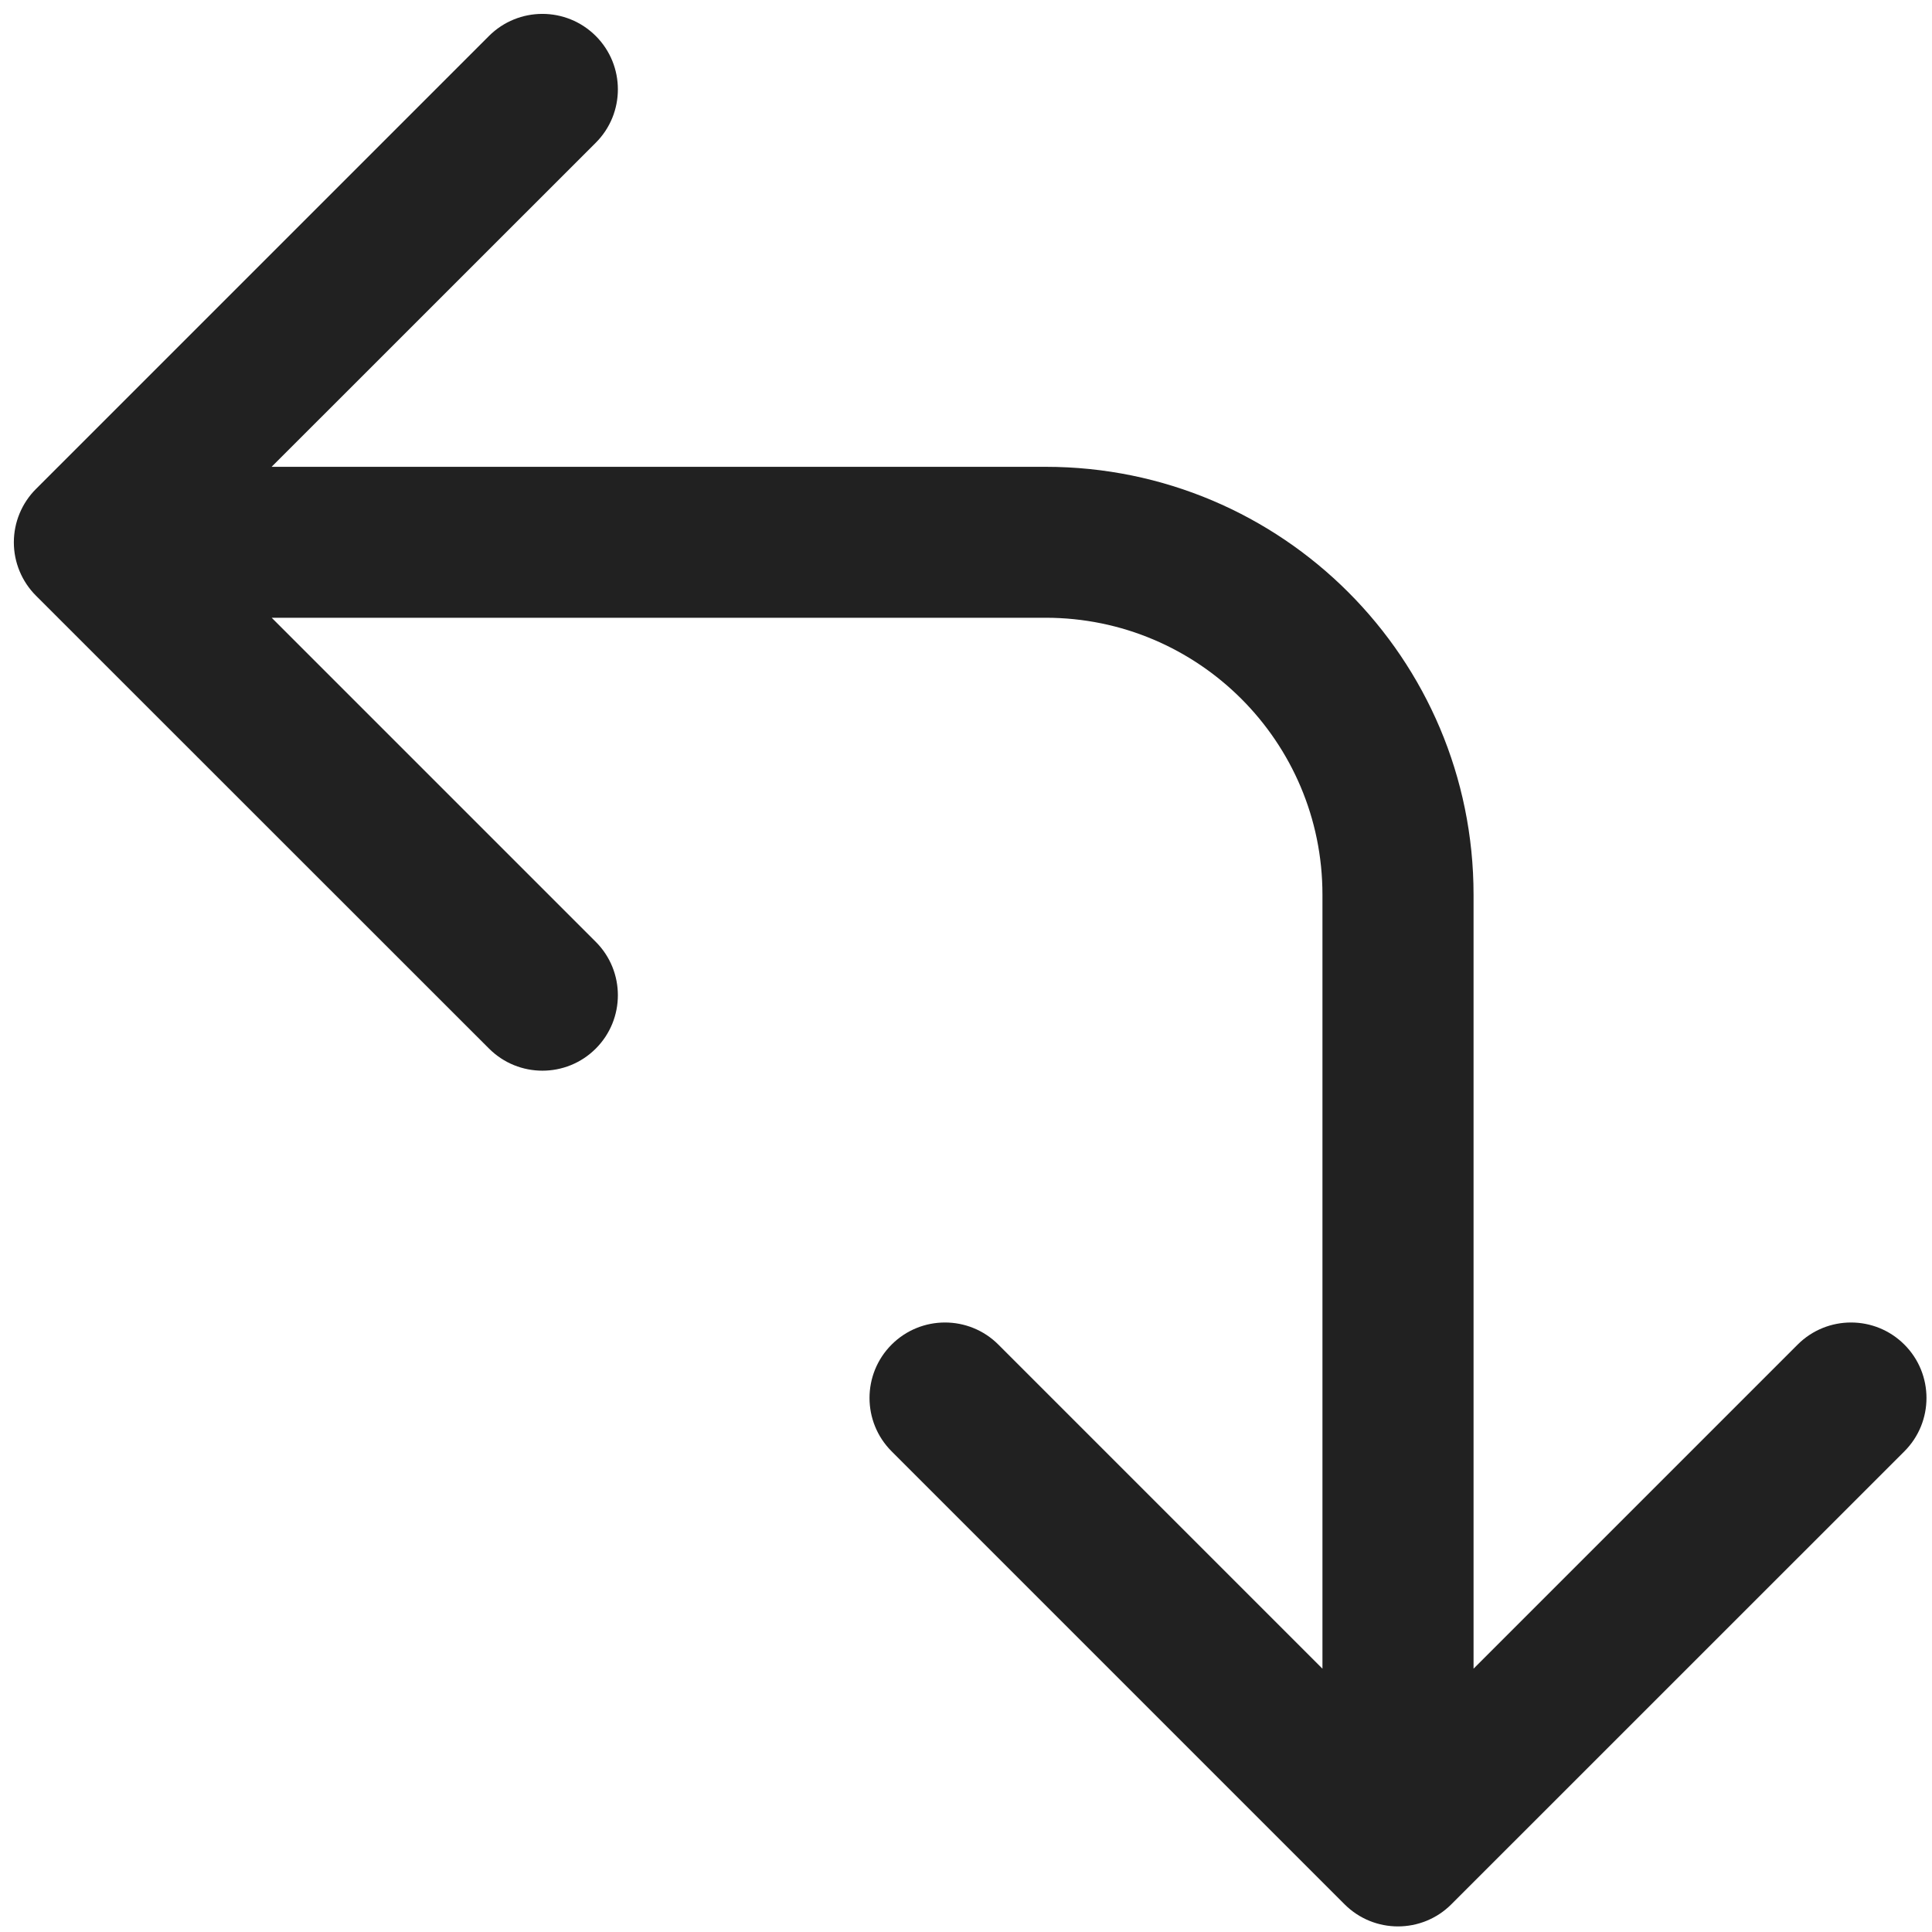 <?xml version="1.0" encoding="UTF-8" standalone="no"?>
<svg
   width="24"
   height="24"
   viewBox="0 0 24 24"
   fill="none"
   version="1.1"
   id="svg4"
   sodipodi:docname="md-switch-color.svg"
   inkscape:version="1.1.2 (0a00cf5339, 2022-02-04, custom)"
   xmlns:inkscape="http://www.inkscape.org/namespaces/inkscape"
   xmlns:sodipodi="http://sodipodi.sourceforge.net/DTD/sodipodi-0.dtd"
   xmlns="http://www.w3.org/2000/svg"
   xmlns:svg="http://www.w3.org/2000/svg">
  <defs
     id="defs8" />
  <sodipodi:namedview
     id="namedview6"
     pagecolor="#ffffff"
     bordercolor="#666666"
     borderopacity="1.0"
     inkscape:pageshadow="2"
     inkscape:pageopacity="0.0"
     inkscape:pagecheckerboard="0"
     showgrid="false"
     inkscape:zoom="32.375"
     inkscape:cx="11.984556"
     inkscape:cy="12.617761"
     inkscape:window-width="3840"
     inkscape:window-height="1015"
     inkscape:window-x="0"
     inkscape:window-y="32"
     inkscape:window-maximized="1"
     inkscape:current-layer="svg4" />
  <path
     d="M 6.074,0.447 C 6.441,0.081 7.034,0.081 7.401,0.447 7.767,0.813 7.767,1.407 7.401,1.773 l -4.027,4.026 h 9.616 c 2.935,0 5.315,2.379 5.315,5.315 v 9.615 l 4.026,-4.026 c 0.366,-0.366 0.96,-0.366 1.326,1.25e-4 0.366,0.366 0.366,0.96 -7.5e-5,1.326 l -5.628,5.627 c -0.366,0.366 -0.96,0.366 -1.326,-1.26e-4 l -5.627,-5.627 c -0.366,-0.366 -0.366,-0.96 0,-1.326 0.366,-0.366 0.96,-0.366 1.326,0 l 4.026,4.026 v -9.616 c 0,-1.899 -1.54,-3.439 -3.439,-3.439 H 3.375 l 4.026,4.026 c 0.366,0.366 0.366,0.96 -1.251e-4,1.326 -0.366,0.366 -0.96,0.366 -1.326,-1.25e-4 L 0.447,7.4 C 0.271,7.224 0.172,6.986 0.172,6.737 c 0,-0.249 0.099,-0.487 0.275,-0.663 z"
     fill="#212121"
     id="path2"
     style="stroke-width:1.25" />
</svg>
